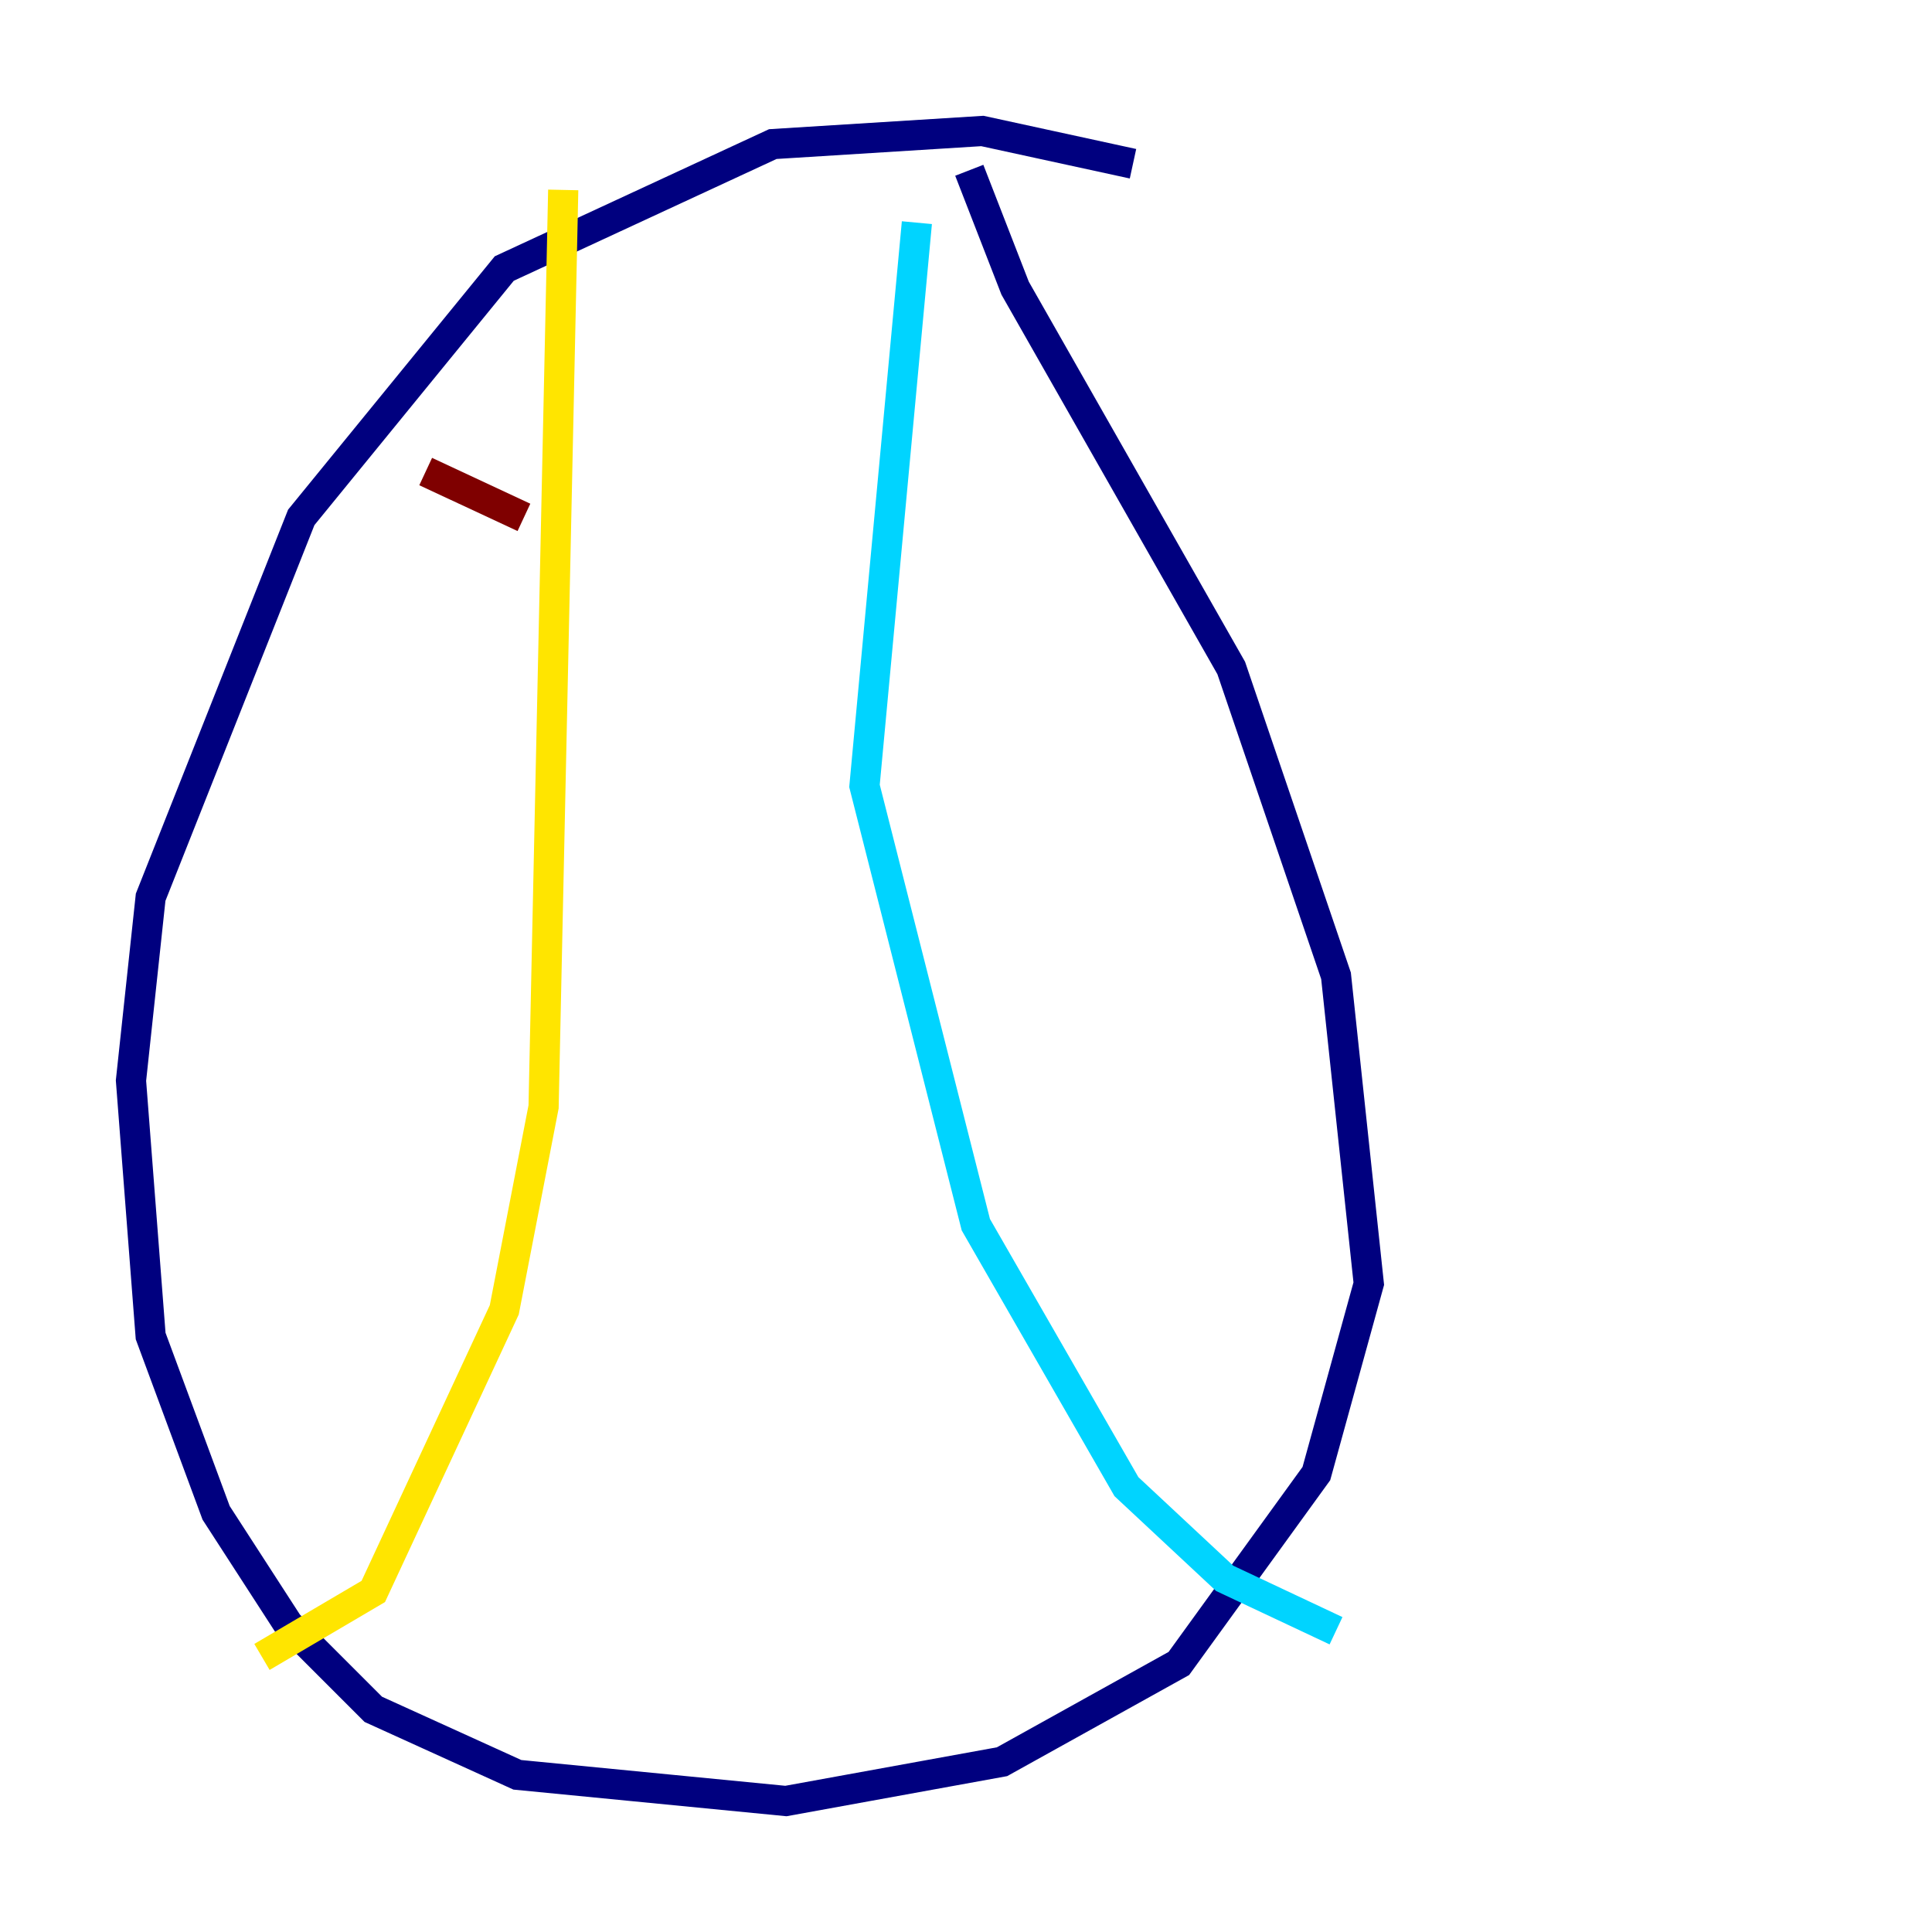<?xml version="1.0" encoding="utf-8" ?>
<svg baseProfile="tiny" height="128" version="1.2" viewBox="0,0,128,128" width="128" xmlns="http://www.w3.org/2000/svg" xmlns:ev="http://www.w3.org/2001/xml-events" xmlns:xlink="http://www.w3.org/1999/xlink"><defs /><polyline fill="none" points="75.064,10.848 65.085,8.678 51.2,9.546 33.41,17.79 19.959,34.278 9.98,59.444 8.678,71.593 9.98,88.515 14.319,100.231 19.091,107.607 24.732,113.248 34.278,117.586 52.068,119.322 66.386,116.719 78.102,110.21 87.214,97.627 90.685,85.044 88.515,64.651 81.573,44.258 67.254,19.091 64.217,11.281" stroke="#00007f" stroke-width="2" /><polyline fill="none" points="60.746,14.752 57.275,52.068 64.651,81.139 74.63,98.495 81.139,104.57 88.515,108.041" stroke="#00d4ff" stroke-width="2" /><polyline fill="none" points="37.315,12.583 36.014,73.329 33.41,86.78 24.732,105.437 17.356,109.776" stroke="#ffe500" stroke-width="2" /><polyline fill="none" points="28.203,31.241 34.712,34.278" stroke="#7f0000" stroke-width="2" /></svg>